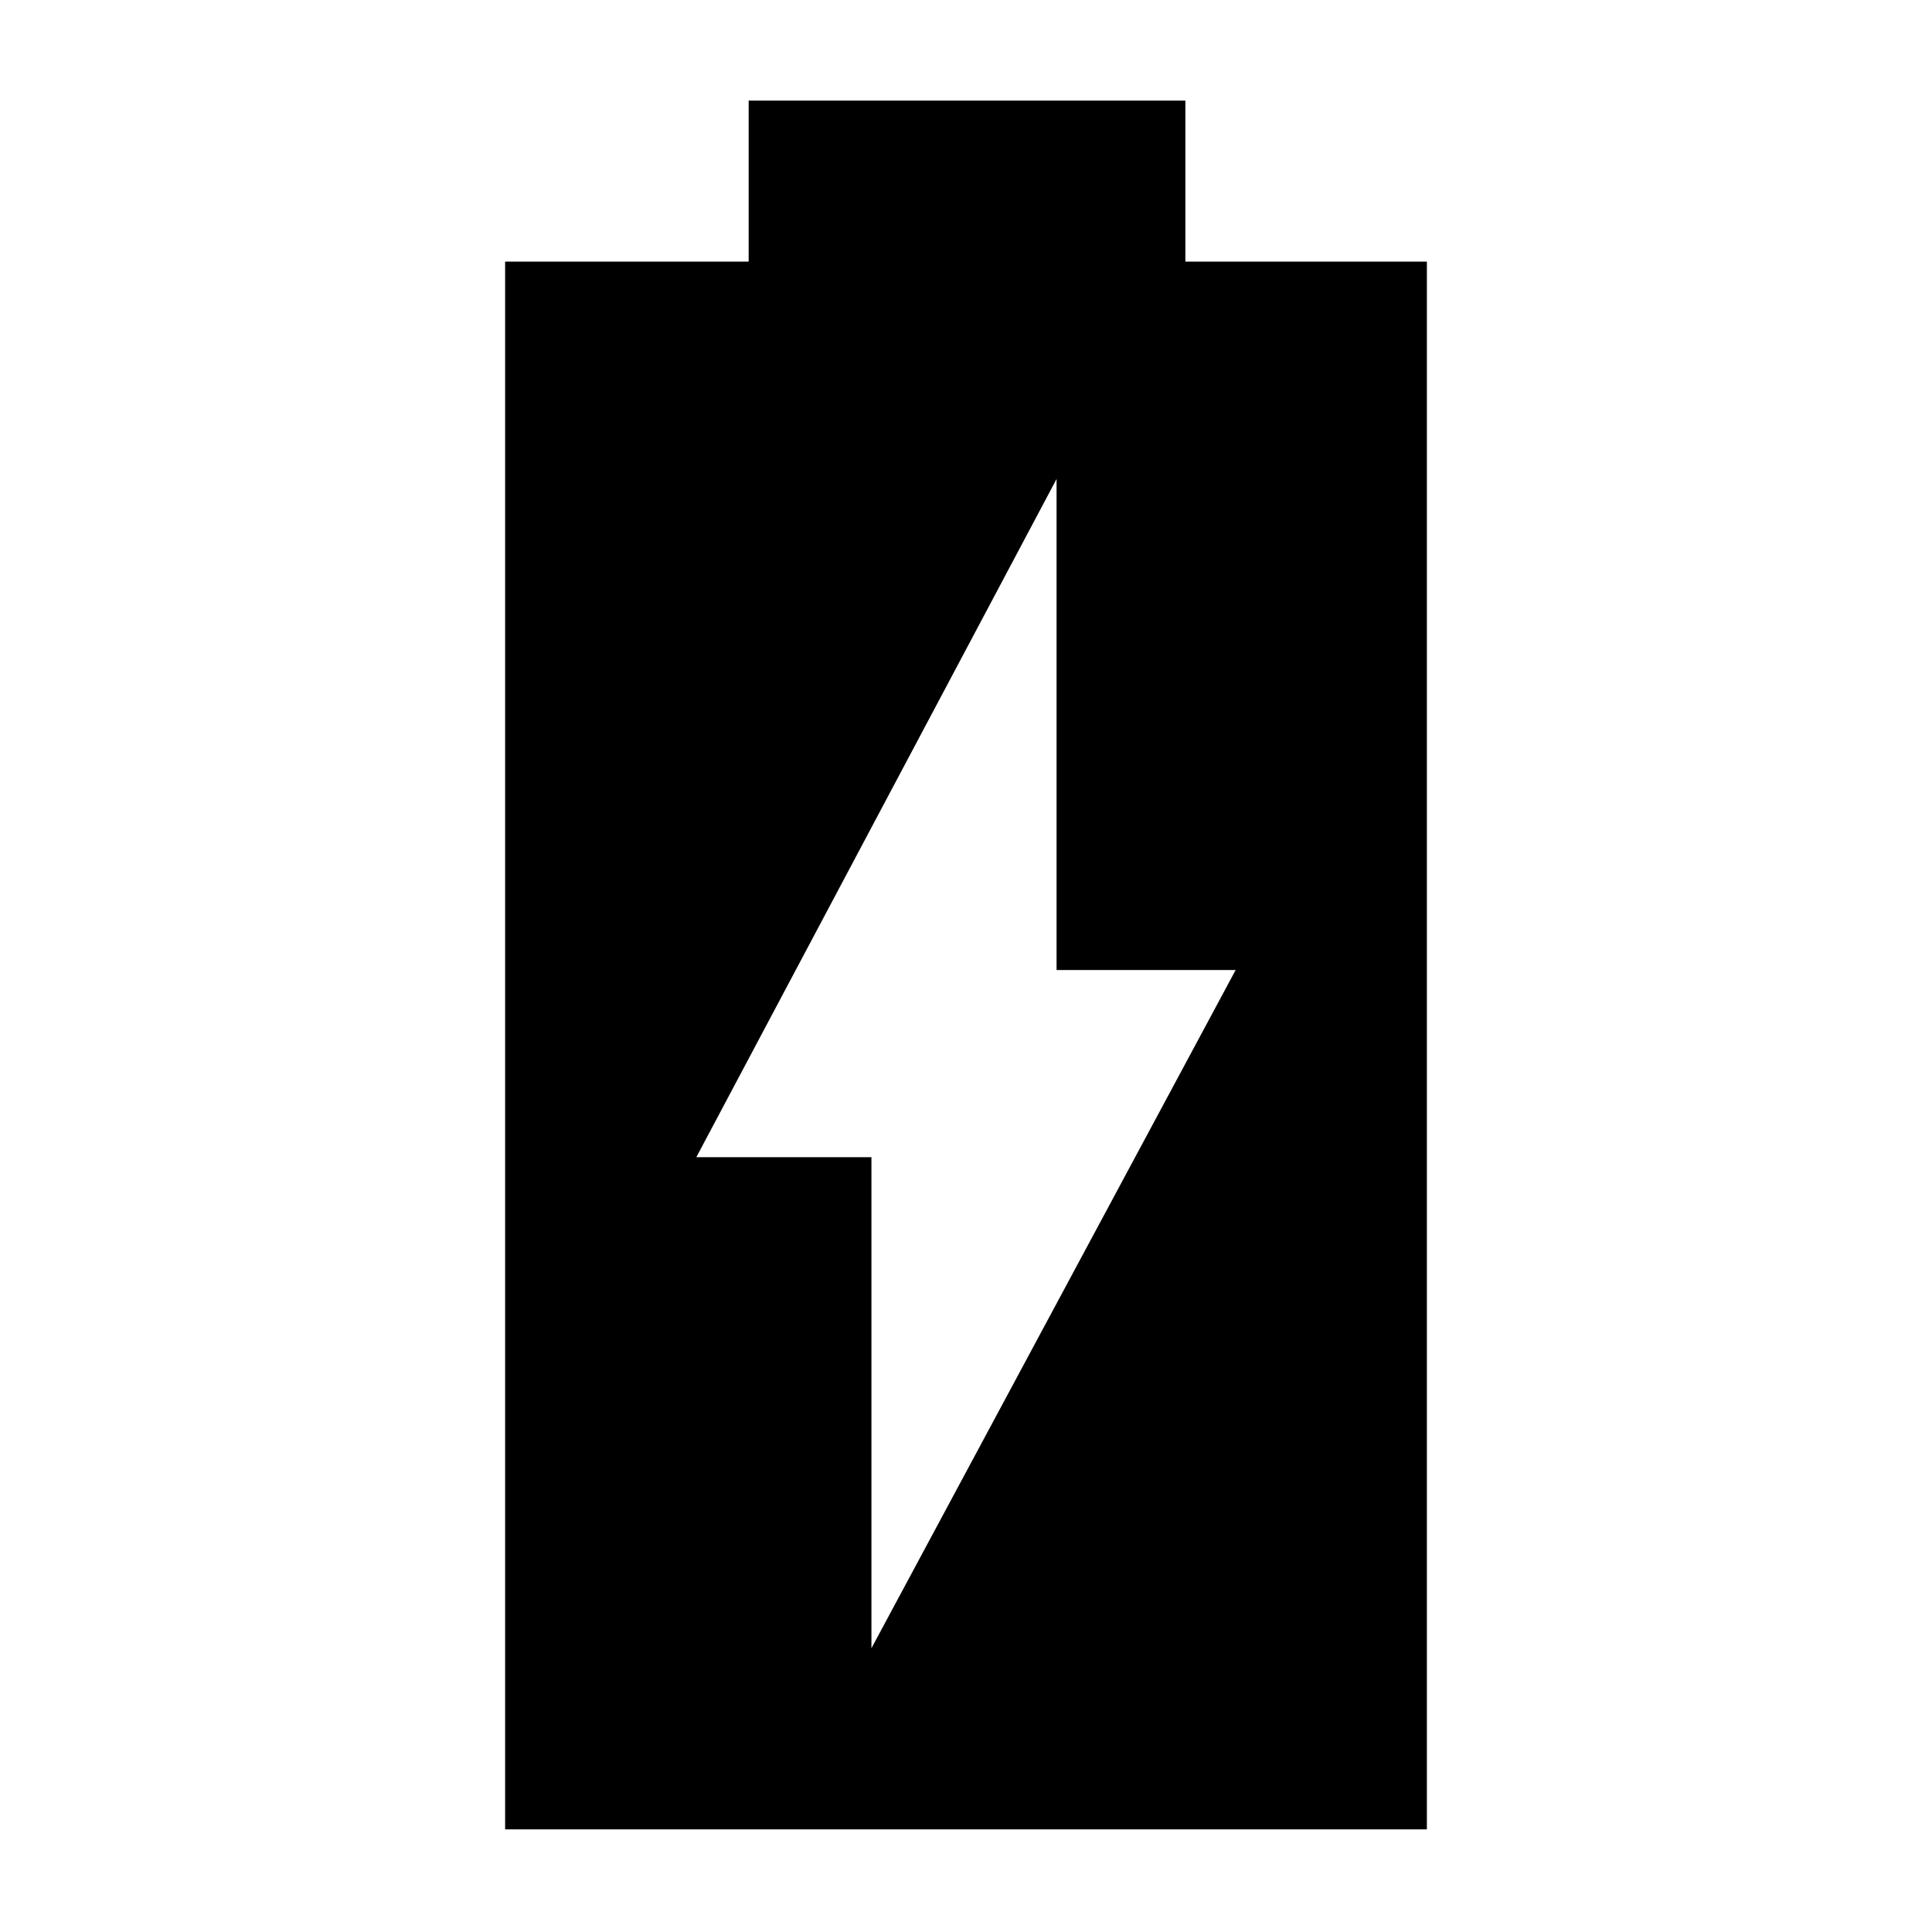 <svg xmlns="http://www.w3.org/2000/svg" height="40" width="40"><path d="M10.458 37.875V5.417H15.5V2.083H24.542V5.417H29.542V37.875ZM18.042 34.125 25.583 20.083H21.875V9.917L14.417 23.958H18.042Z"/></svg>